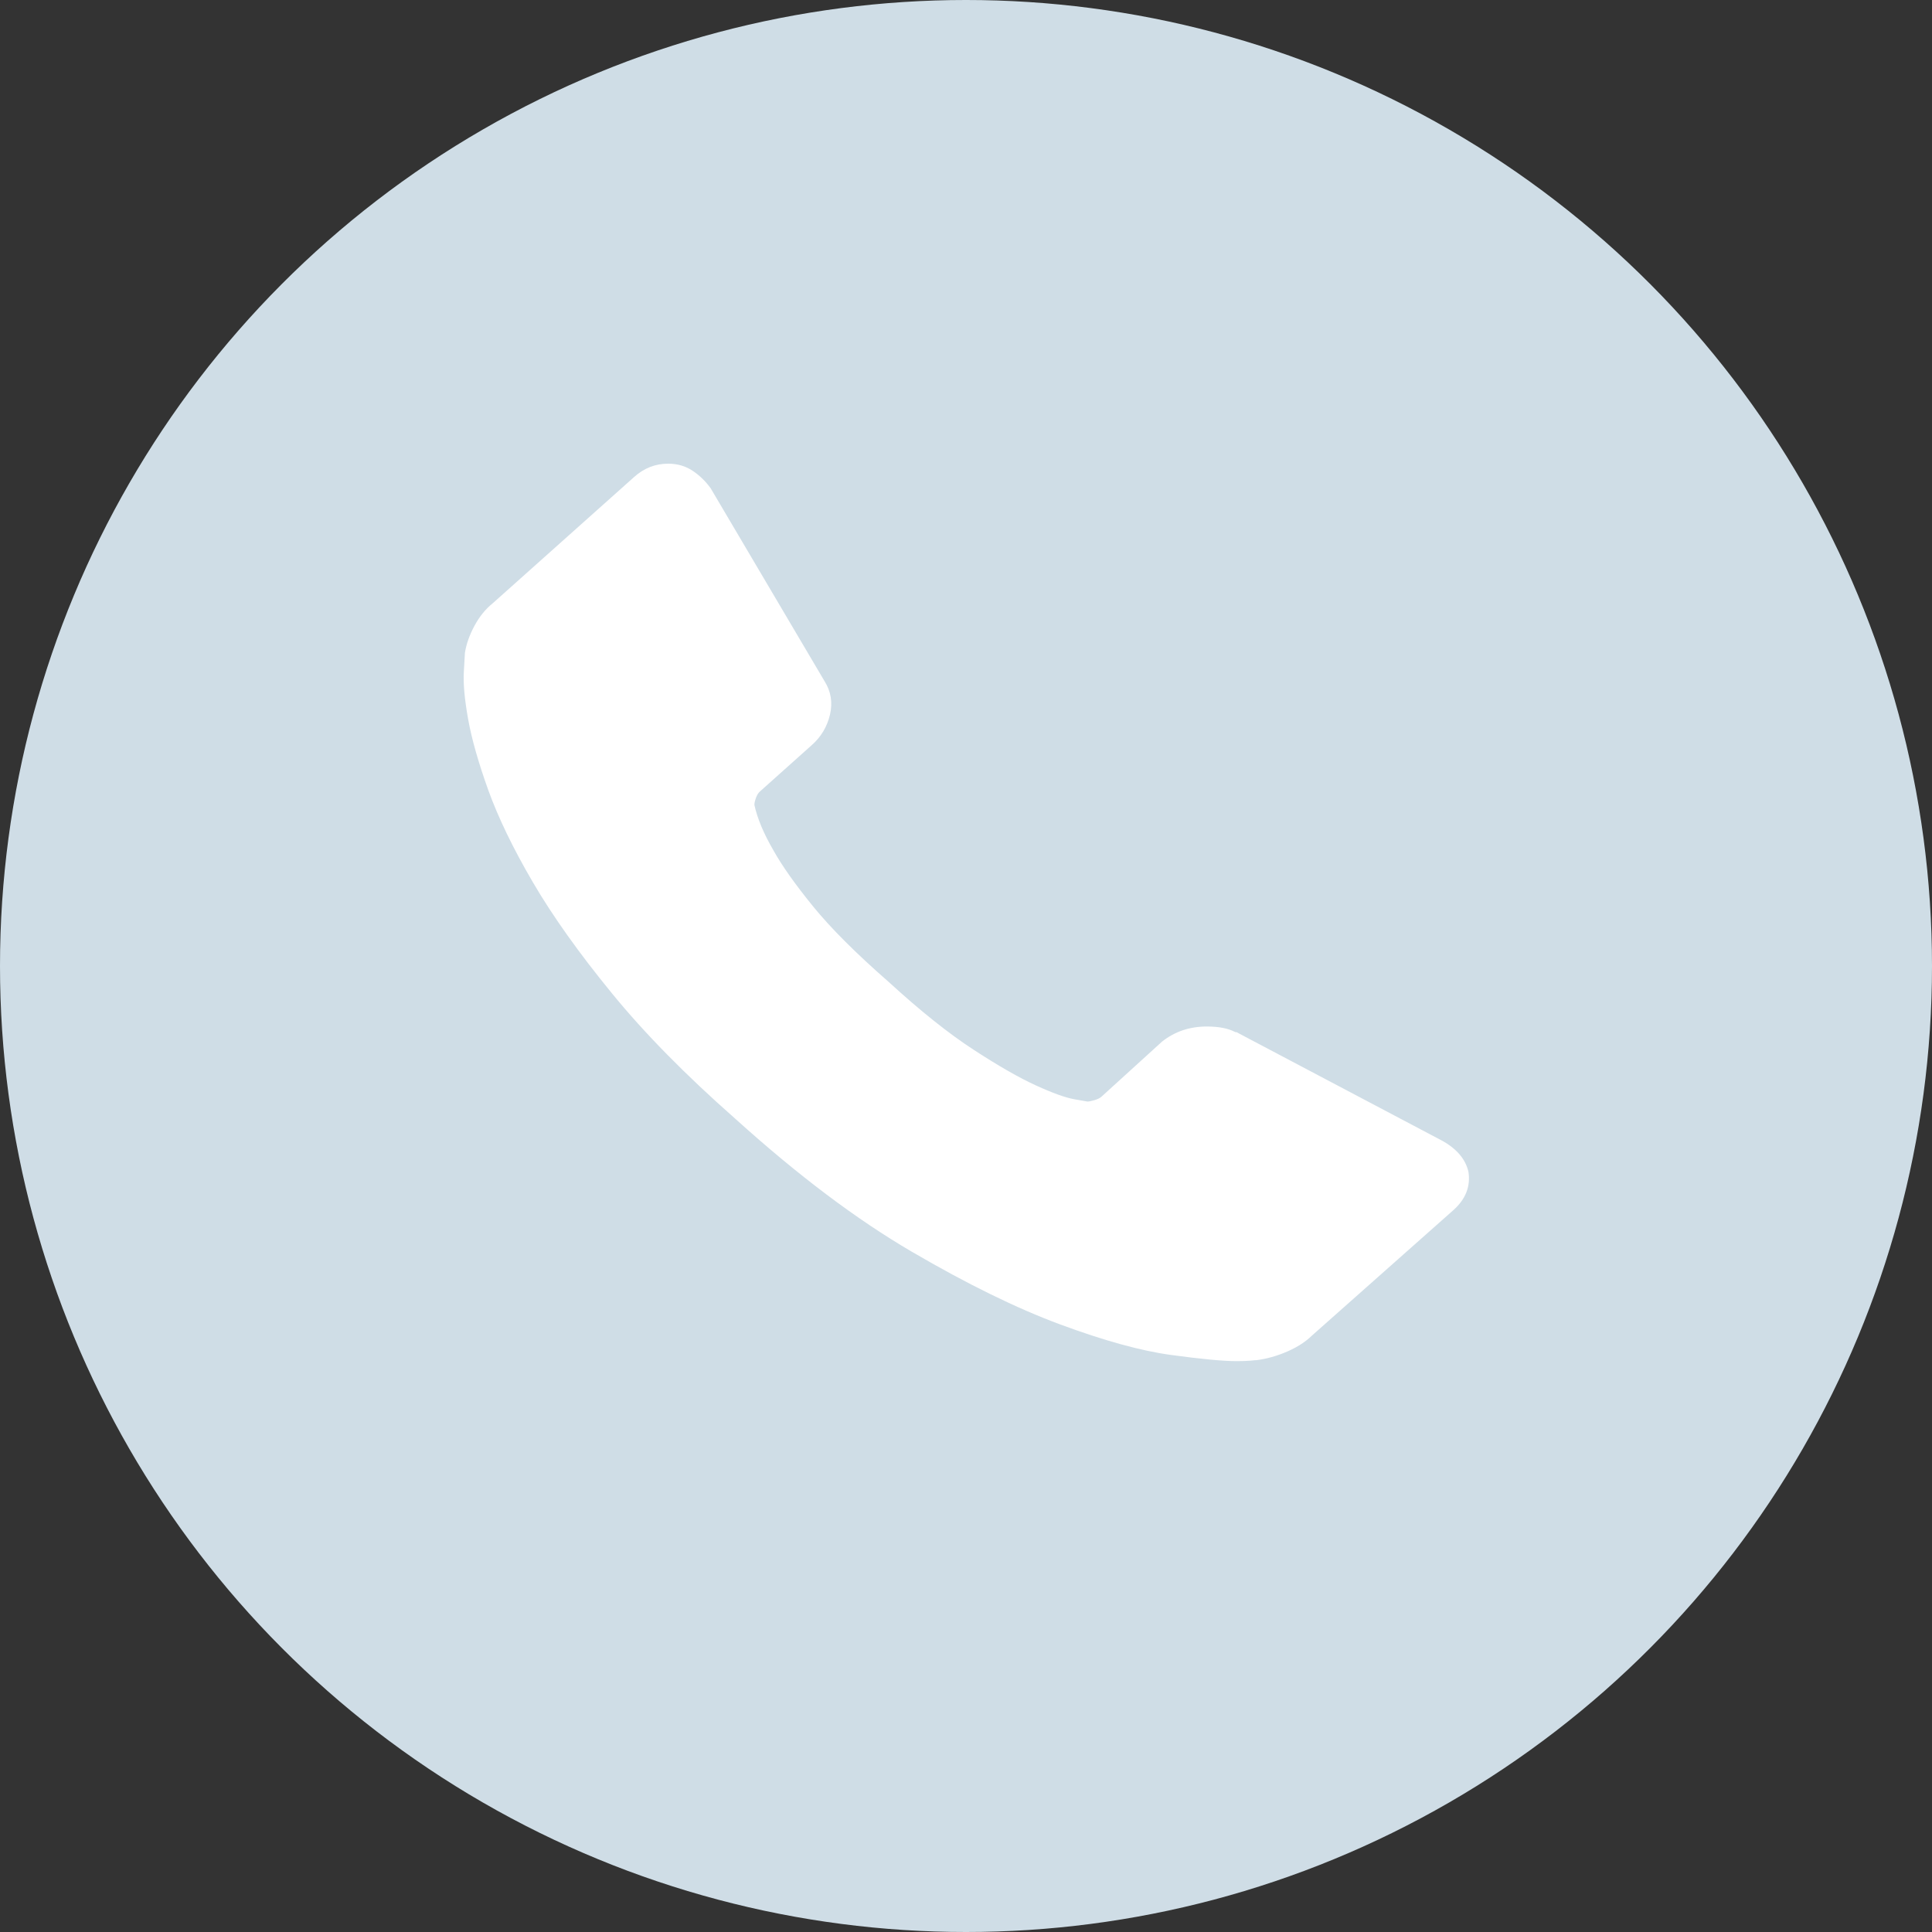 <svg width="25" height="25" viewBox="0 0 25 25" fill="none" xmlns="http://www.w3.org/2000/svg">
<rect x="0" y="0" width="25" height="25" fill="#333333" stroke="none"/>
<circle cx="12.5" cy="12.5" r="12.5" fill="#CFDDE6"/>
<path d="M19.002 15.165C19.03 15.353 18.965 15.517 18.809 15.657L16.978 17.281C16.895 17.363 16.787 17.432 16.654 17.49C16.521 17.547 16.39 17.584 16.262 17.6C16.253 17.6 16.225 17.602 16.179 17.607C16.133 17.611 16.074 17.613 16 17.613C15.826 17.613 15.543 17.586 15.153 17.533C14.763 17.48 14.286 17.348 13.721 17.139C13.156 16.93 12.516 16.616 11.8 16.198C11.084 15.78 10.322 15.206 9.514 14.476C8.871 13.91 8.339 13.369 7.917 12.852C7.494 12.335 7.154 11.858 6.897 11.419C6.64 10.98 6.448 10.582 6.319 10.226C6.191 9.869 6.103 9.561 6.057 9.303C6.011 9.045 5.993 8.842 6.002 8.694C6.011 8.546 6.016 8.464 6.016 8.448C6.034 8.333 6.076 8.216 6.14 8.097C6.204 7.979 6.282 7.882 6.374 7.808L8.206 6.172C8.334 6.057 8.481 6 8.646 6C8.766 6 8.871 6.031 8.963 6.092C9.055 6.154 9.133 6.23 9.197 6.32L10.671 8.817C10.753 8.948 10.776 9.092 10.74 9.248C10.703 9.403 10.625 9.535 10.505 9.641L9.831 10.244C9.812 10.261 9.796 10.287 9.782 10.324C9.769 10.361 9.762 10.392 9.762 10.416C9.799 10.588 9.881 10.785 10.01 11.007C10.12 11.204 10.29 11.444 10.519 11.726C10.749 12.009 11.075 12.335 11.497 12.704C11.91 13.082 12.277 13.375 12.599 13.584C12.92 13.793 13.189 13.947 13.404 14.045C13.62 14.144 13.785 14.203 13.9 14.224L14.072 14.254C14.091 14.254 14.12 14.248 14.162 14.236C14.203 14.224 14.233 14.209 14.251 14.193L15.036 13.479C15.201 13.348 15.394 13.283 15.615 13.283C15.771 13.283 15.895 13.307 15.986 13.356H16L18.658 14.759C18.851 14.865 18.965 15.001 19.002 15.165Z" fill="white"/>
</svg>
